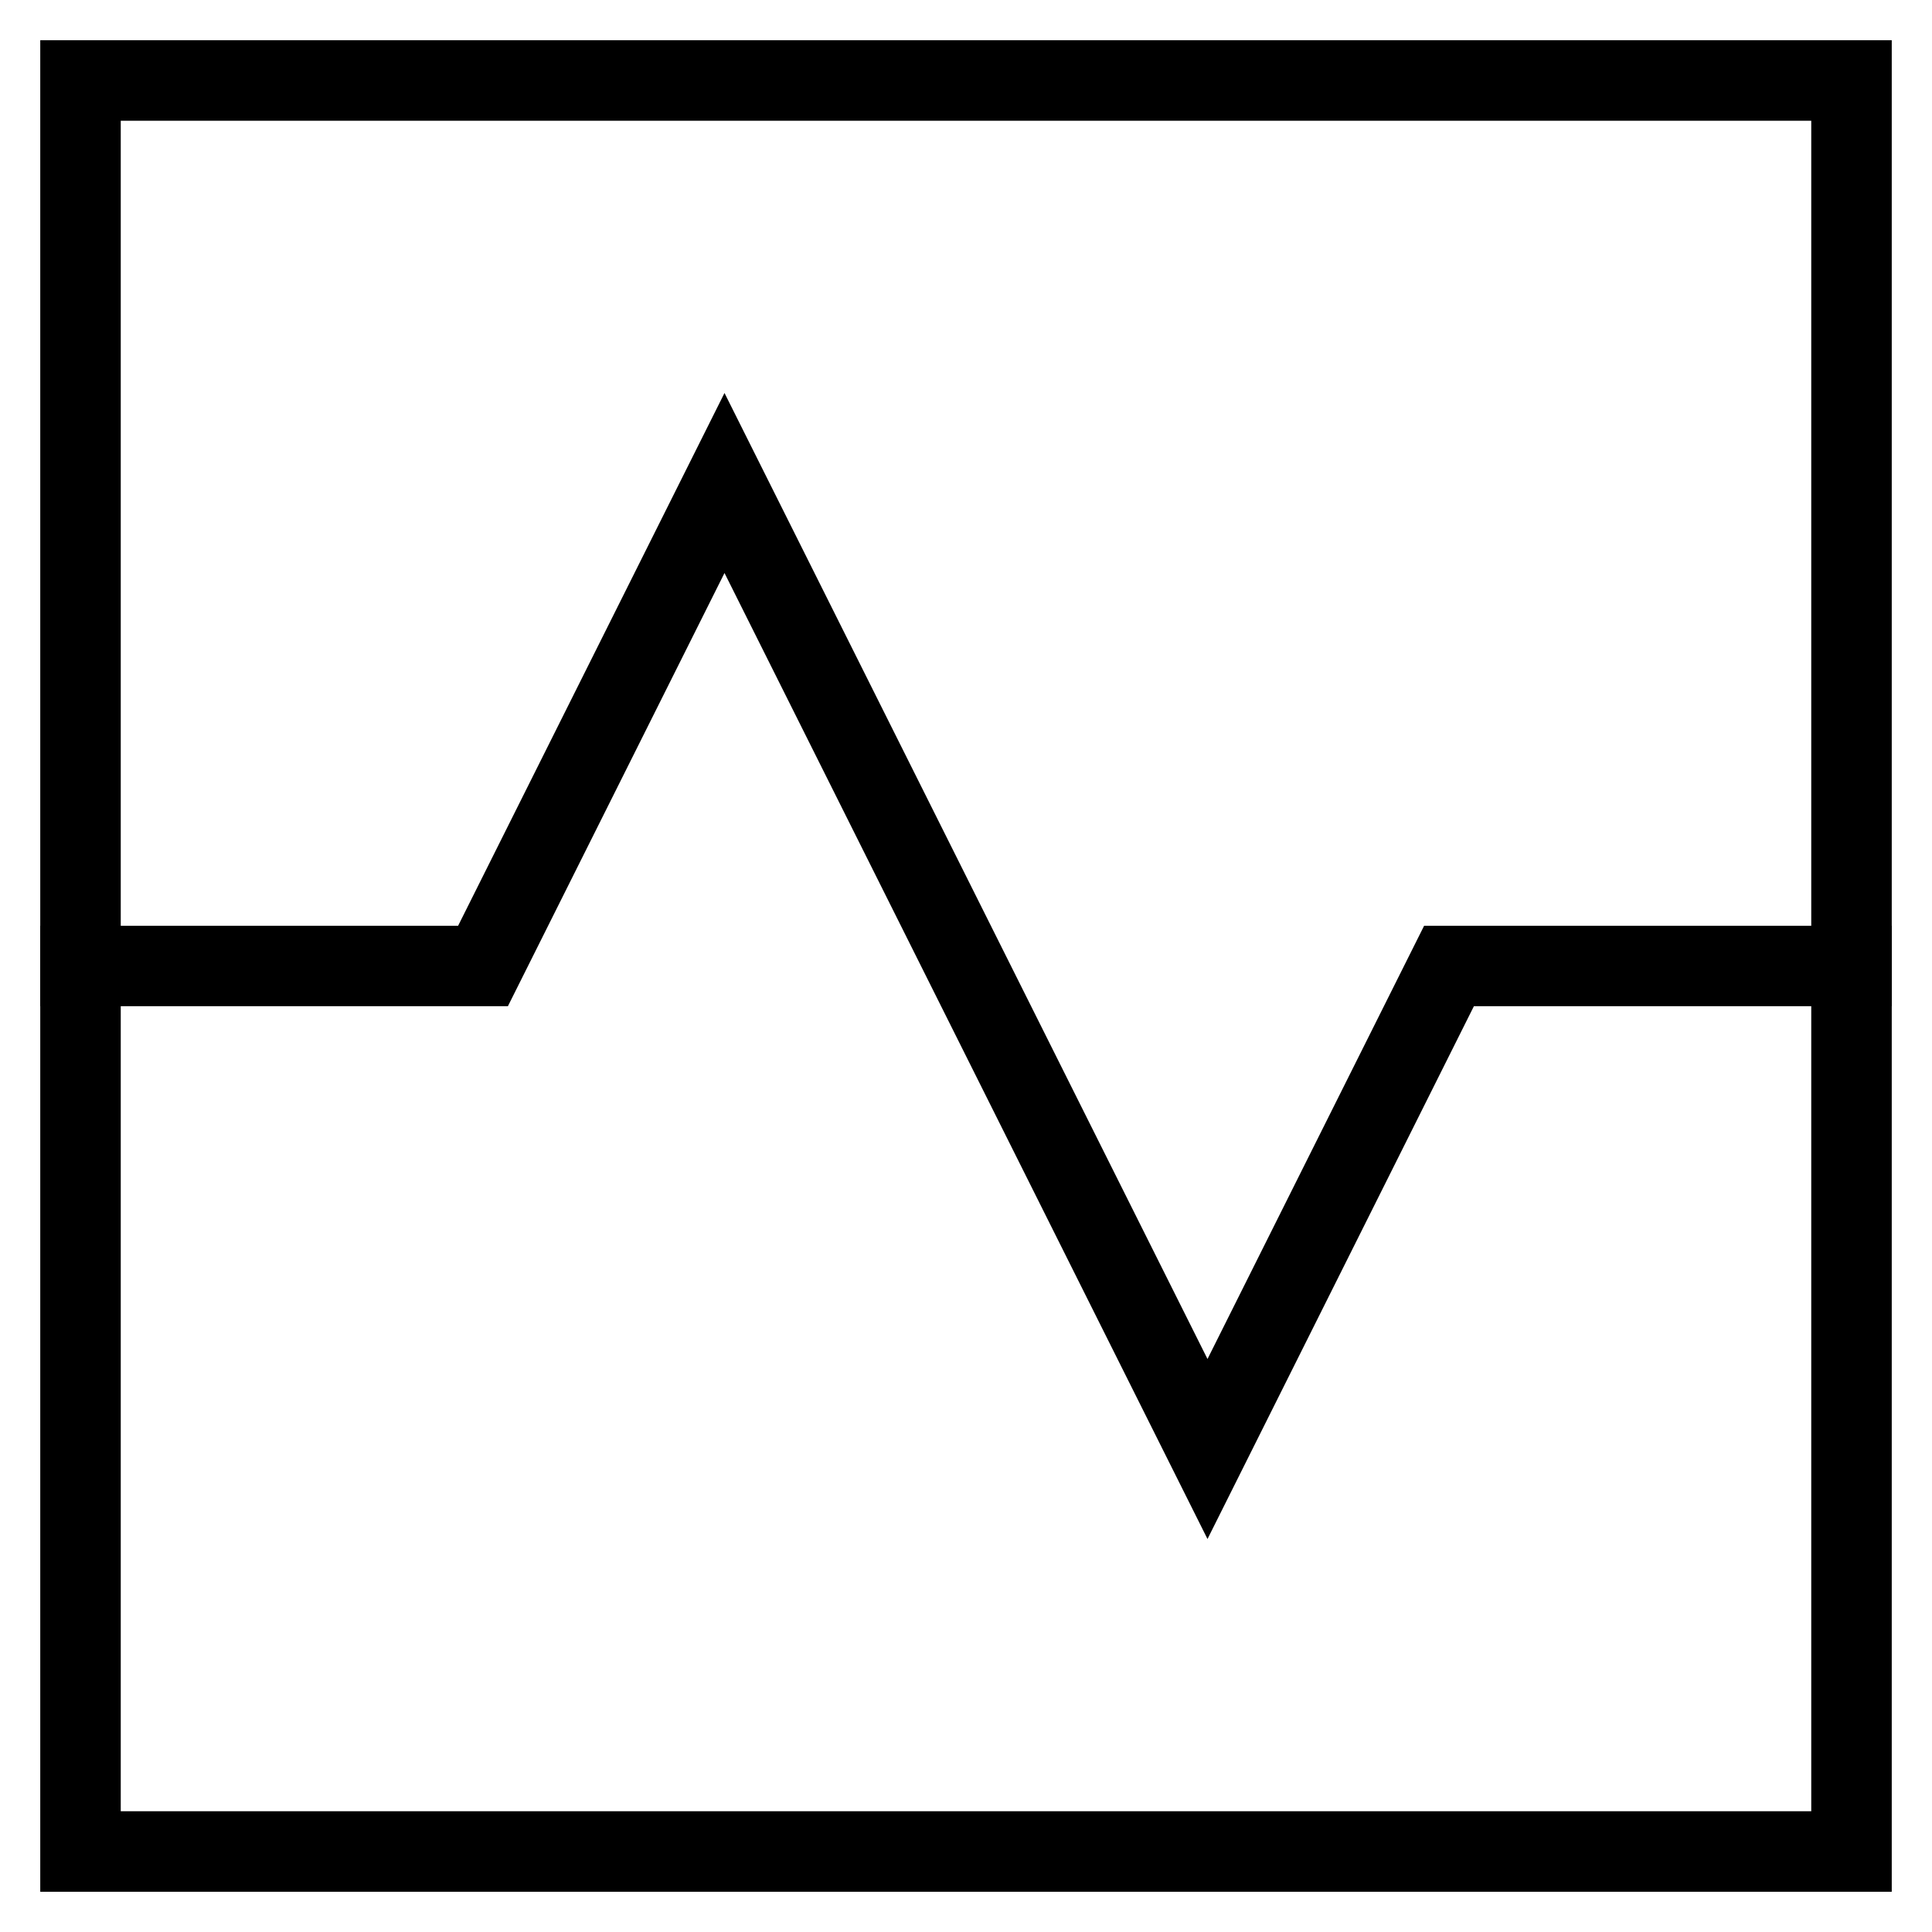 <svg id="nc_icon" xmlns="http://www.w3.org/2000/svg" xml:space="preserve" viewBox="0 0 24 24"><g fill="none" stroke="currentColor" stroke-linecap="square" stroke-miterlimit="10" class="nc-icon-wrapper"><path d="M1 12h5l3-6 6 12 3-6h5" data-color="color-2" vector-effect="non-scaling-stroke"/><path d="M1 1h22v22H1z" vector-effect="non-scaling-stroke"/></g></svg>
